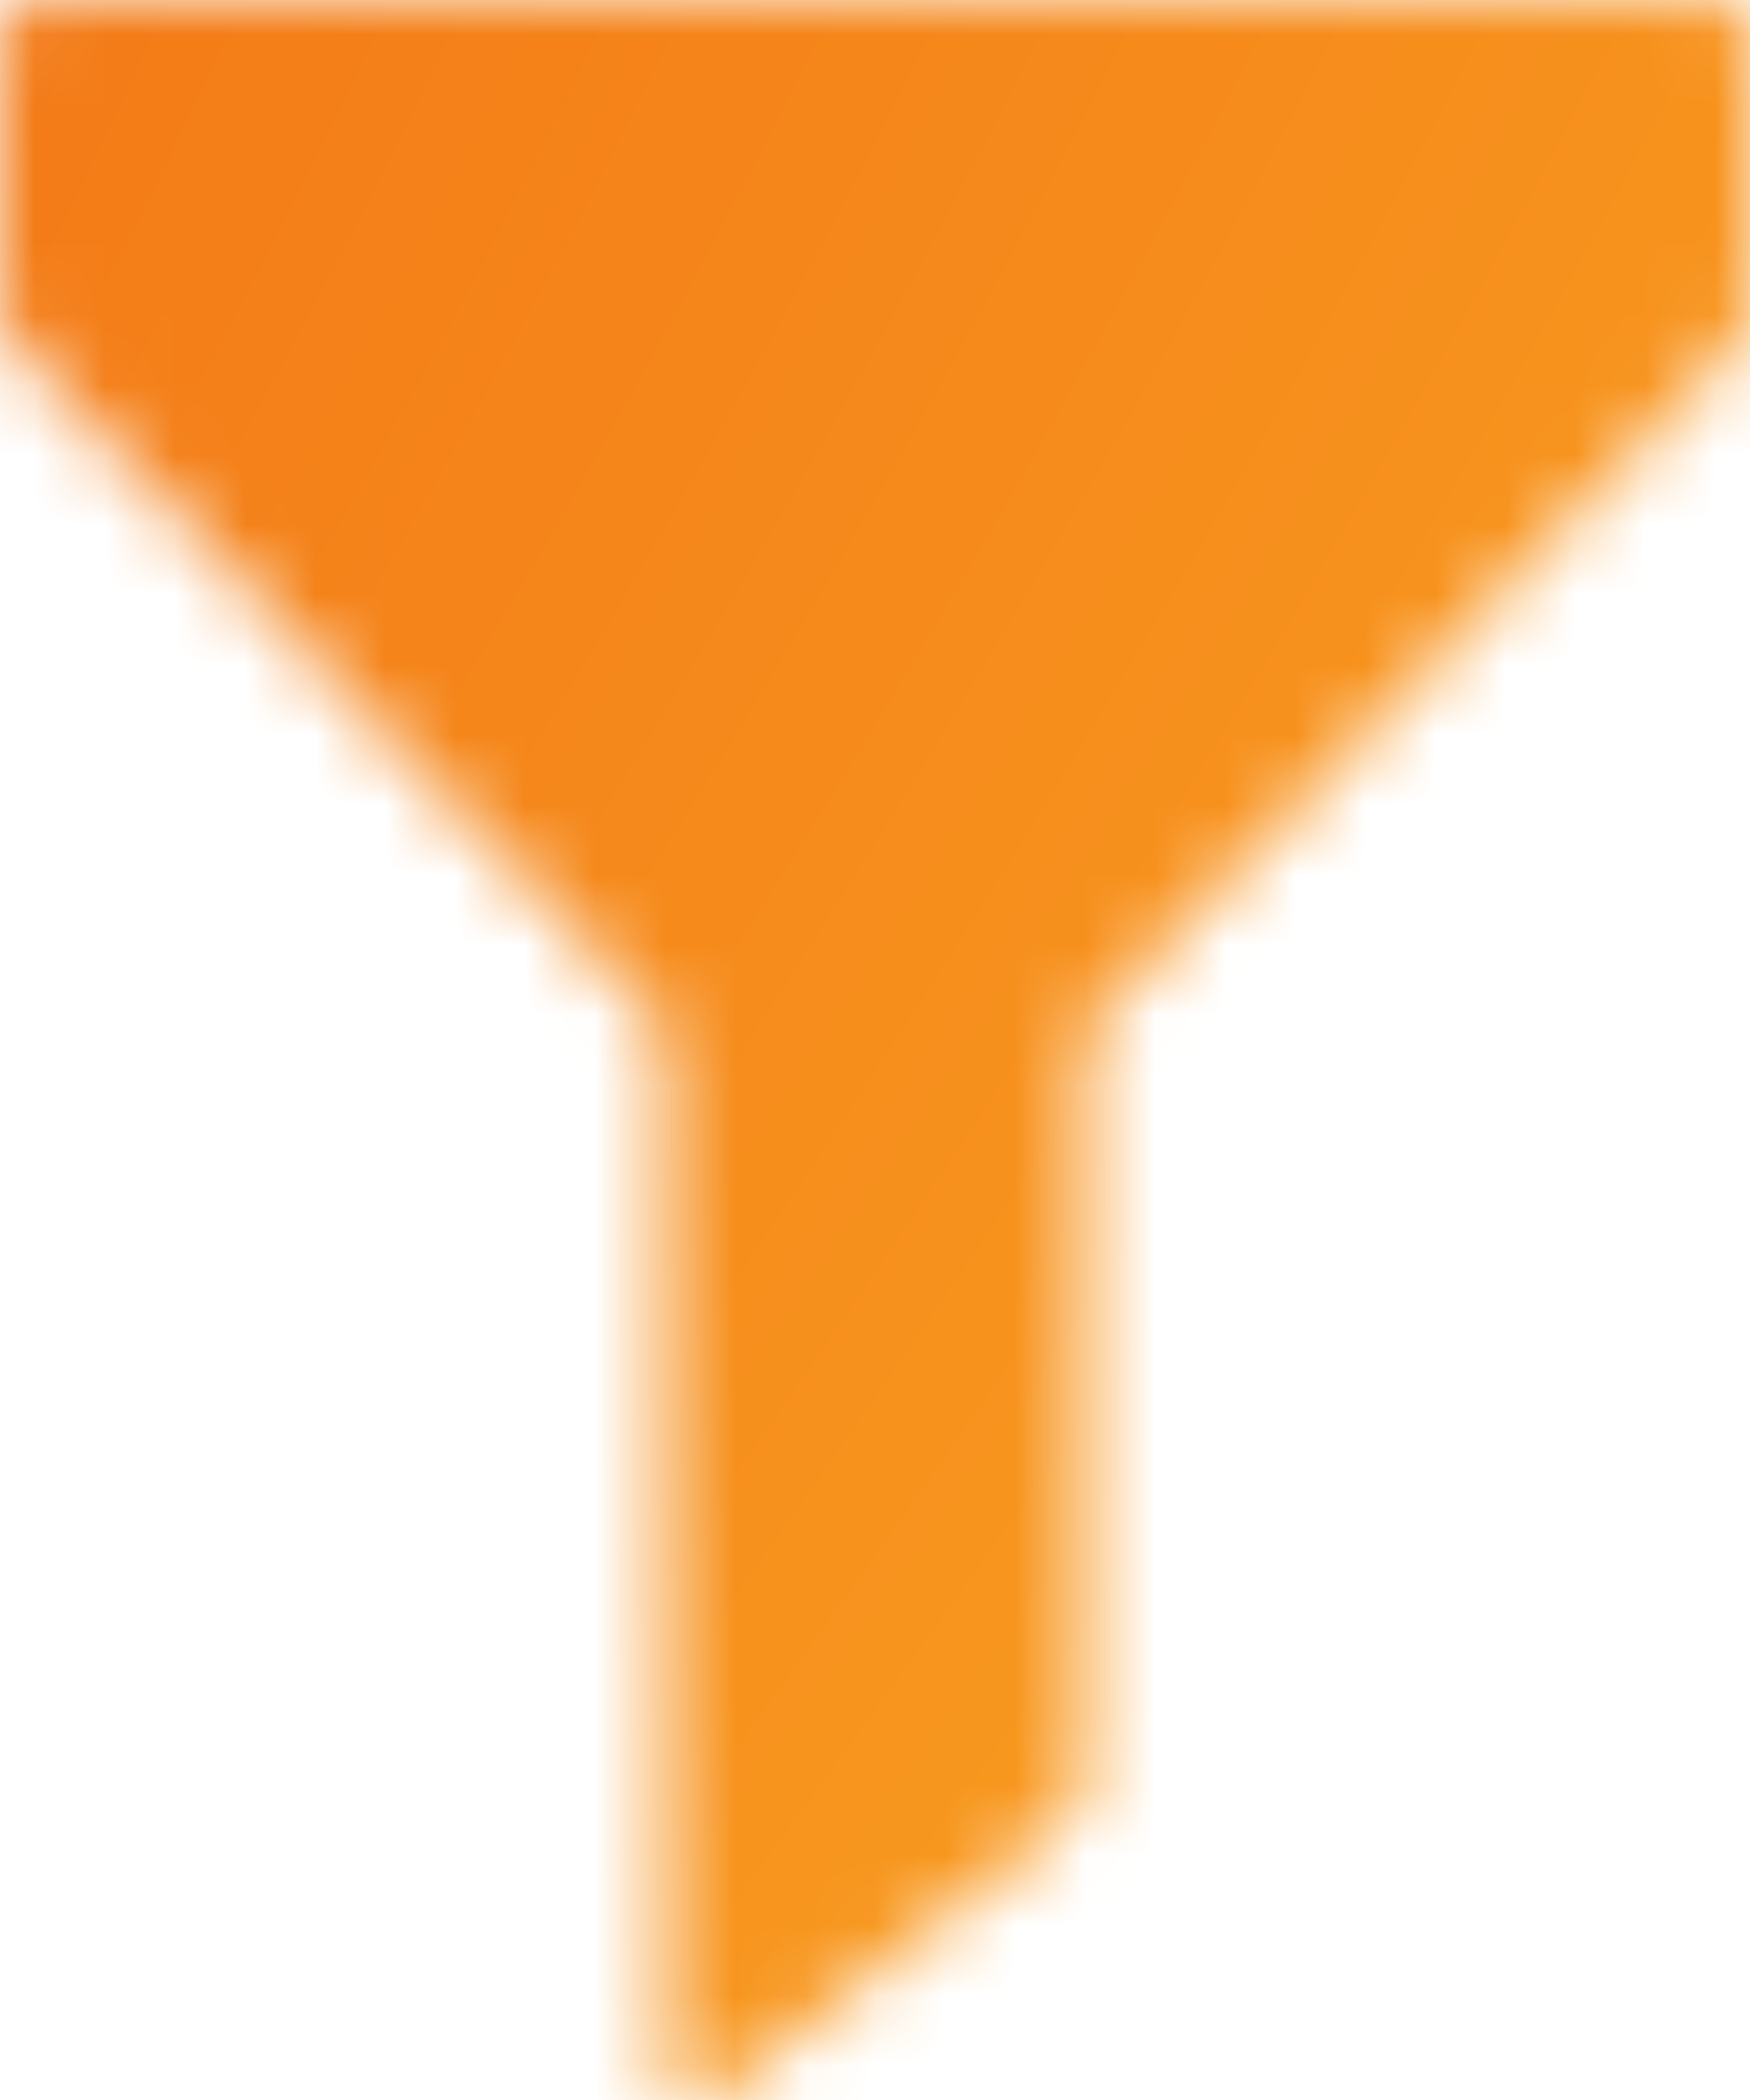 <svg width="25" height="30" viewBox="0 0 25 30" fill="none" xmlns="http://www.w3.org/2000/svg">
<mask id="mask0_538_2786" style="mask-type:luminance" maskUnits="userSpaceOnUse" x="0" y="0" width="25" height="30">
<path d="M24.5 0H0.5C0.2 0 0 0.2 0 0.5V4.5C0 4.65 0.05 4.75 0.15 4.85L9.5 14.7V29.5C9.5 29.7 9.6 29.85 9.8 29.95C9.85 30 9.95 30 10 30C10.1 30 10.2 29.95 10.3 29.9L15.3 25.9C15.4 25.8 15.5 25.65 15.5 25.5V14.7L24.85 4.85C24.95 4.75 25 4.65 25 4.5V0.5C25 0.2 24.8 0 24.5 0Z" fill="white"/>
</mask>
<g mask="url(#mask0_538_2786)">
<rect x="-28.125" y="-26.25" width="81.25" height="83.125" fill="url(#paint0_radial_538_2786)"/>
</g>
<defs>
<radialGradient id="paint0_radial_538_2786" cx="0" cy="0" r="1" gradientUnits="userSpaceOnUse" gradientTransform="translate(-21.581 4.807) rotate(34.236) scale(126.642 276.59)">
<stop stop-color="#F06512"/>
<stop offset="0.393" stop-color="#F9A121"/>
<stop offset="1" stop-color="#F9990E"/>
</radialGradient>
</defs>
</svg>
